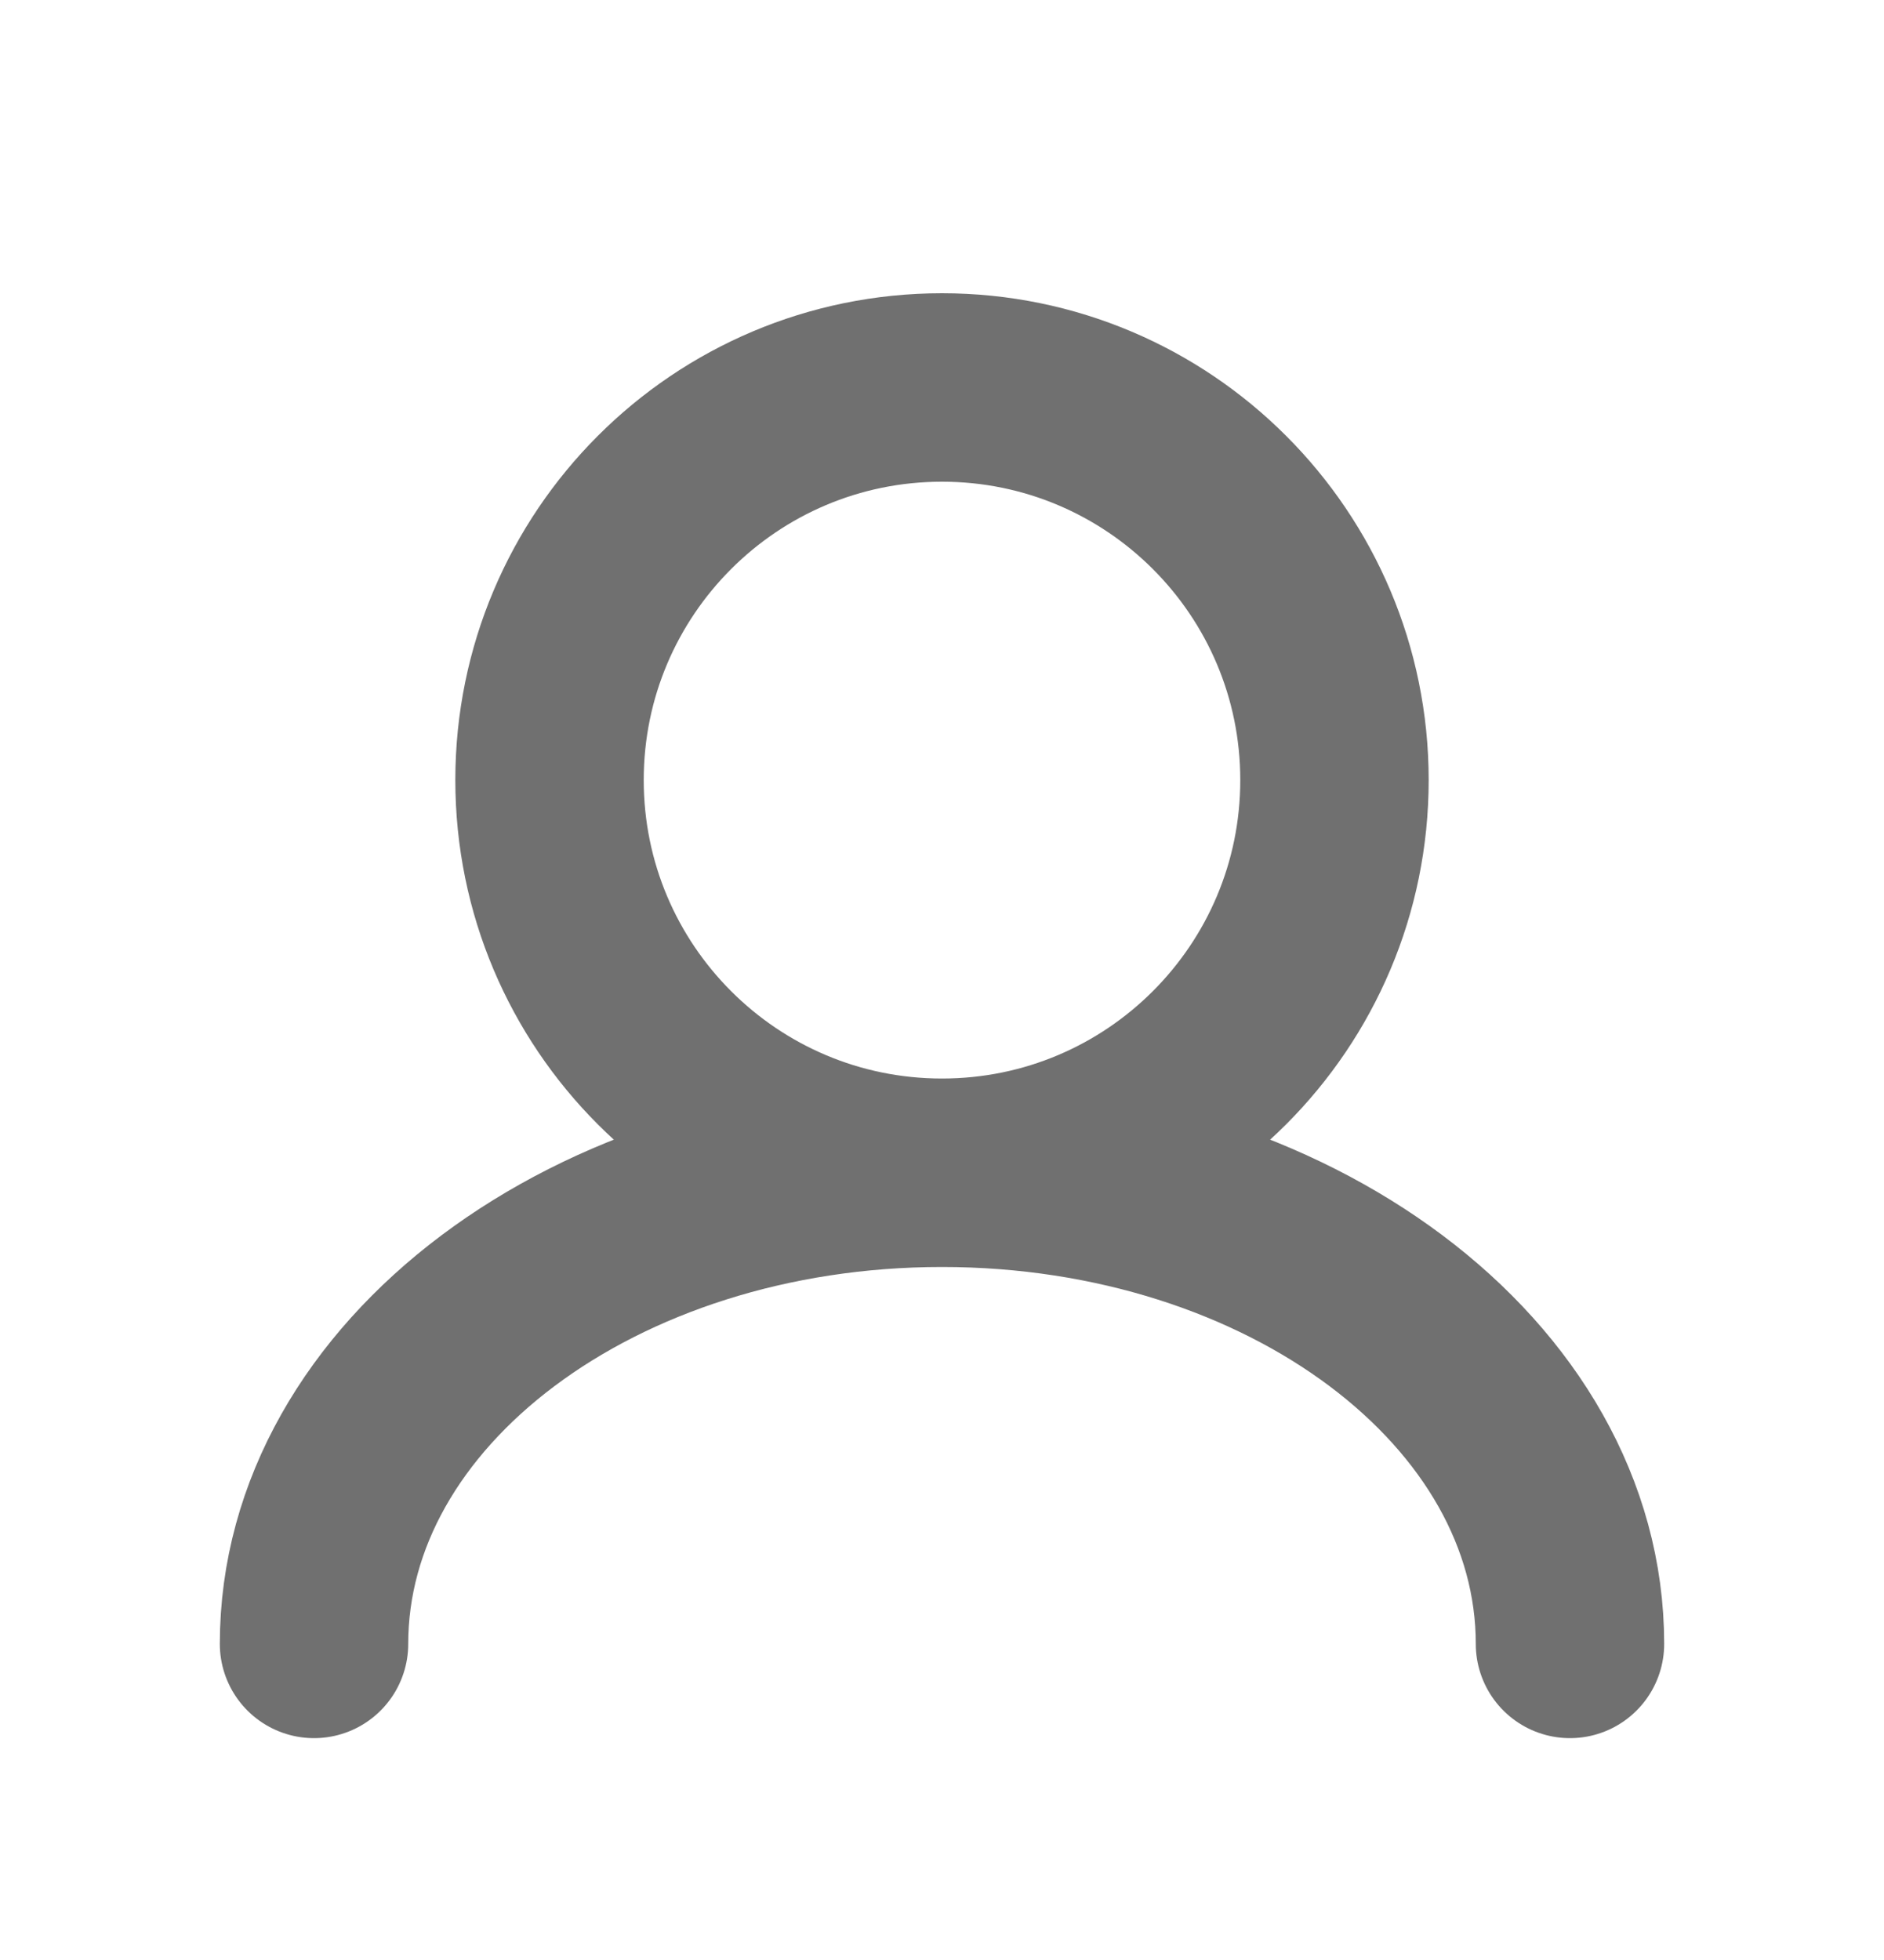 <svg width="25" height="26" viewBox="0 0 25 26" fill="none" xmlns="http://www.w3.org/2000/svg">
<path d="M12.5 15.557C15.376 15.557 17.708 13.225 17.708 10.348C17.708 7.472 15.376 5.14 12.5 5.14C9.623 5.14 7.292 7.472 7.292 10.348C7.292 13.225 9.623 15.557 12.5 15.557ZM12.5 15.557C7.897 15.557 4.167 18.355 4.167 21.807M12.5 15.557C17.102 15.557 20.833 18.355 20.833 21.807" stroke="black" stroke-opacity="0.56" stroke-width="2.5" stroke-linecap="round"/>
</svg>
